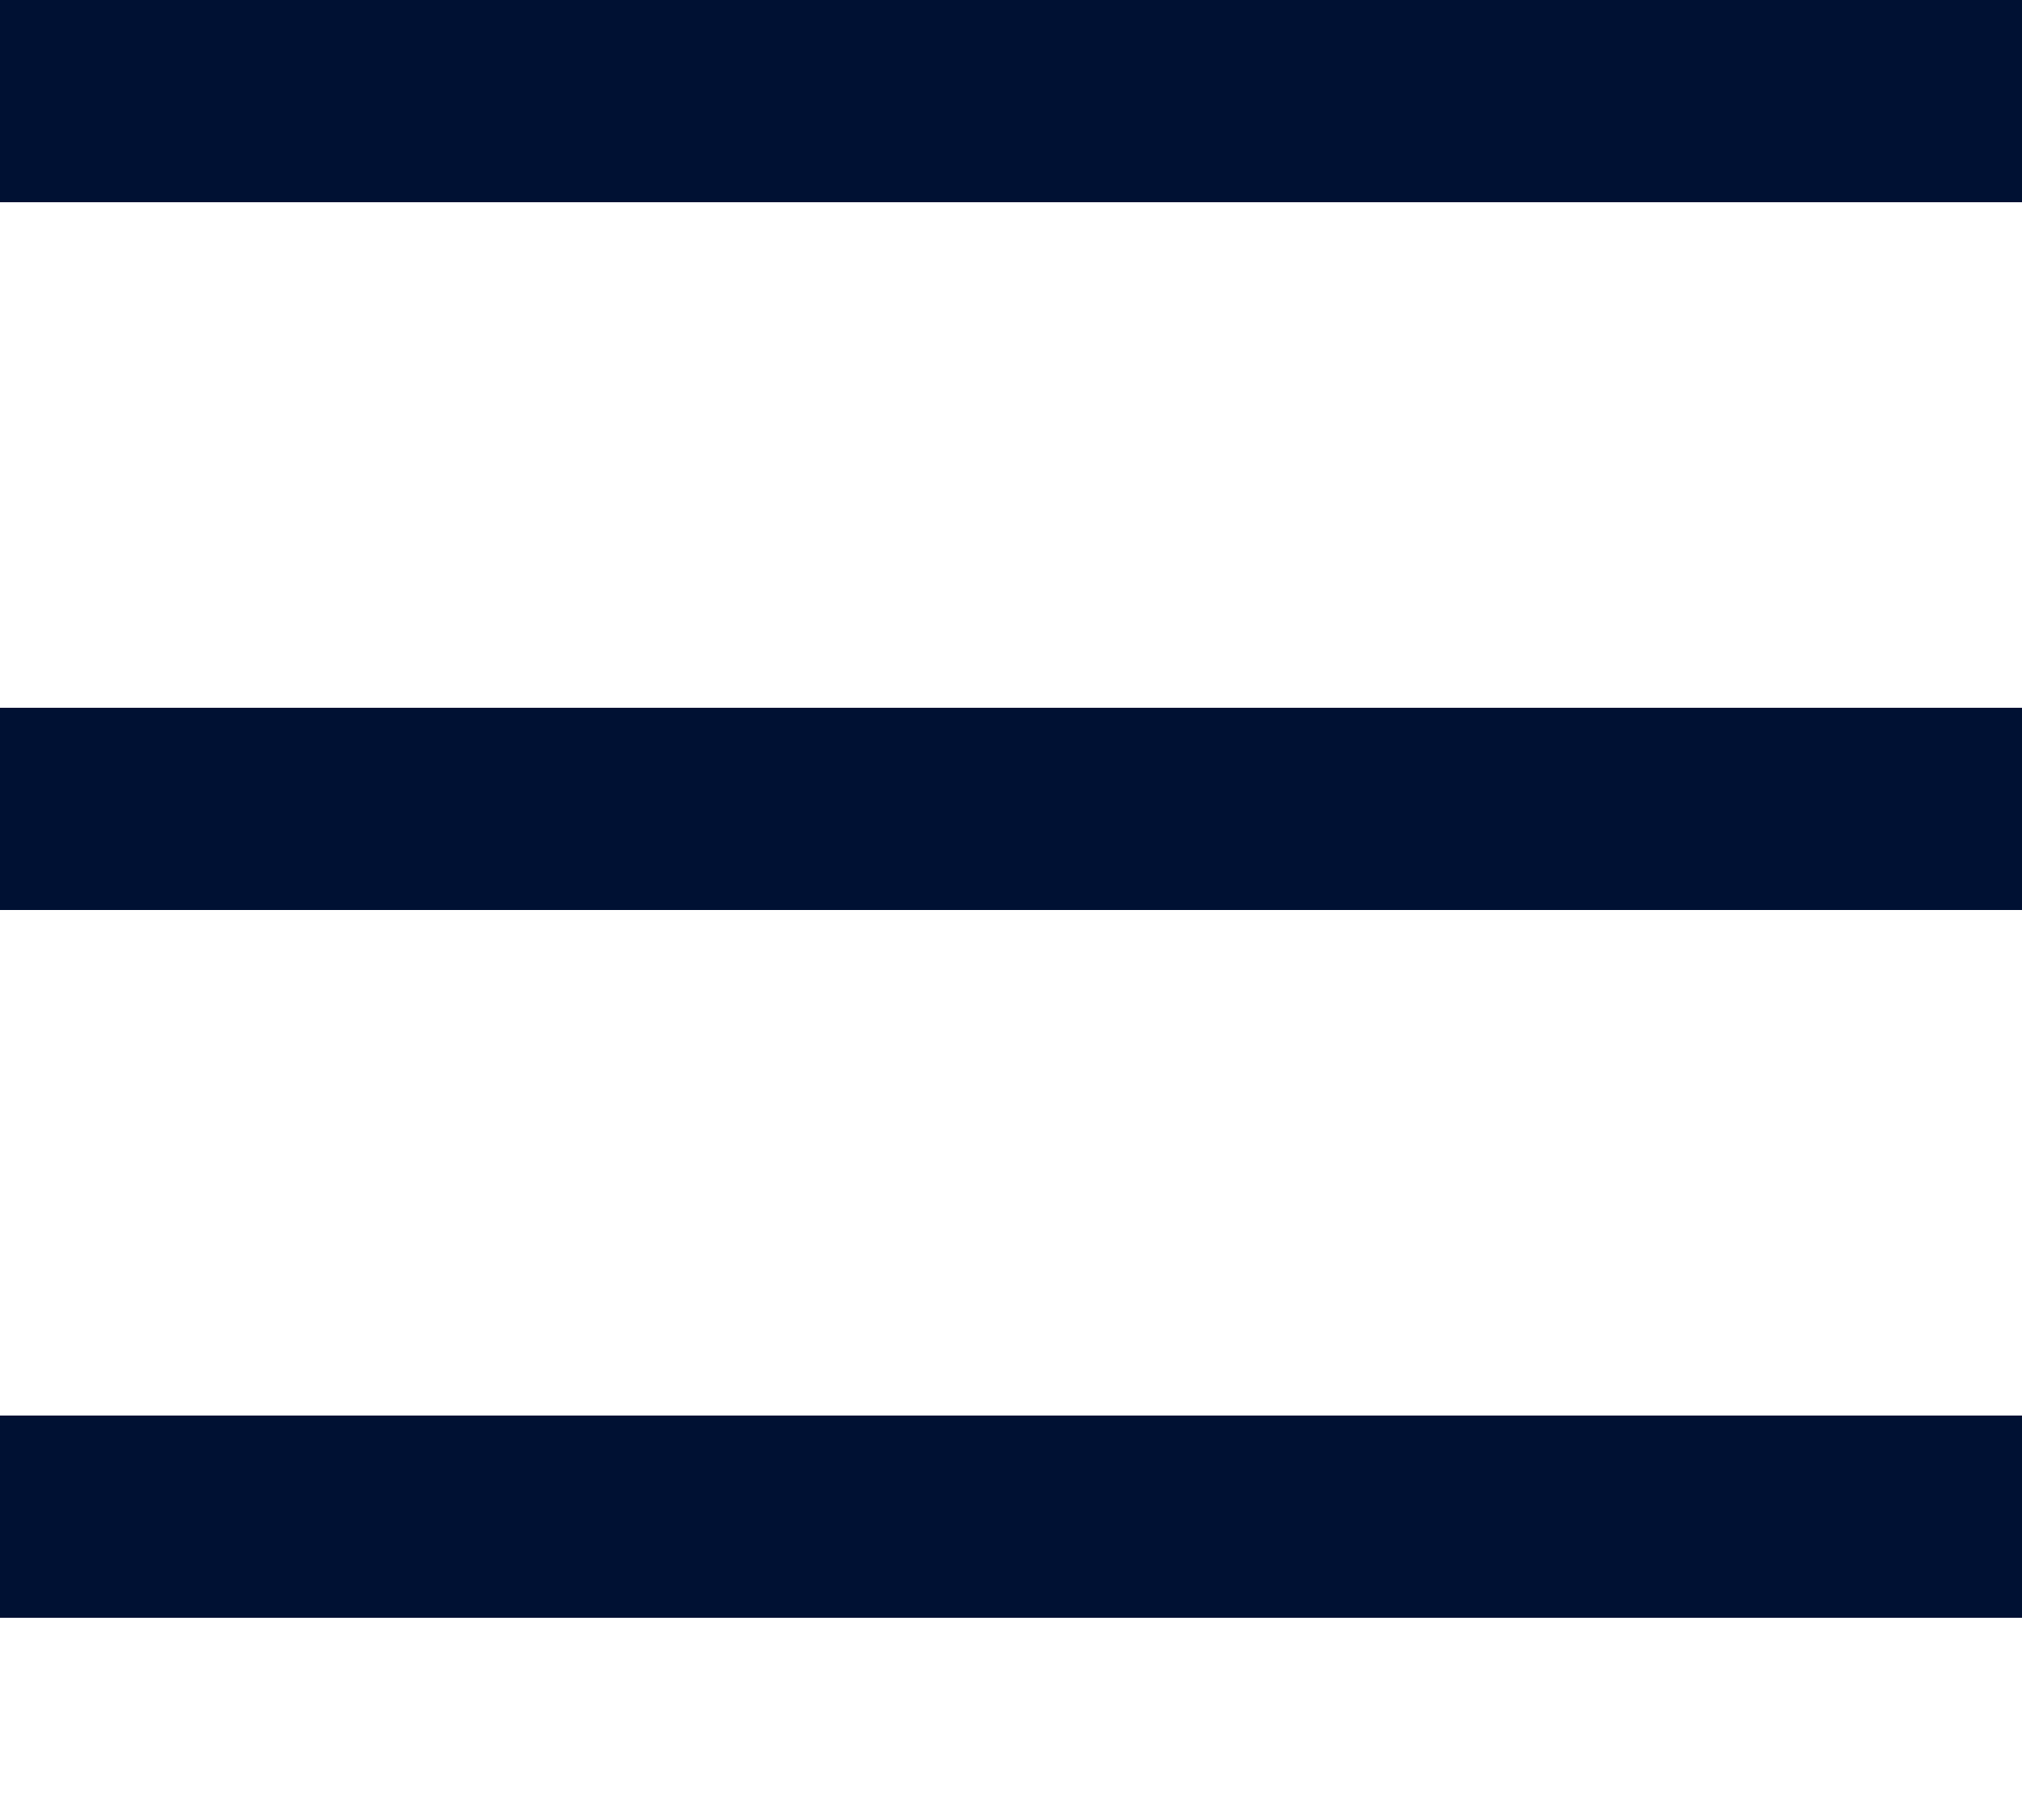 <svg viewBox="0 0 20 18" xmlns="http://www.w3.org/2000/svg"><line x1="0" y1="1" x2="20" y2="1" stroke="#001133" stroke-width="2" /><line x1="0" y1="8" x2="20" y2="8" stroke="#001133" stroke-width="2" /><line x1="0" y1="15" x2="20" y2="15" stroke="#001133" stroke-width="2" /></svg>